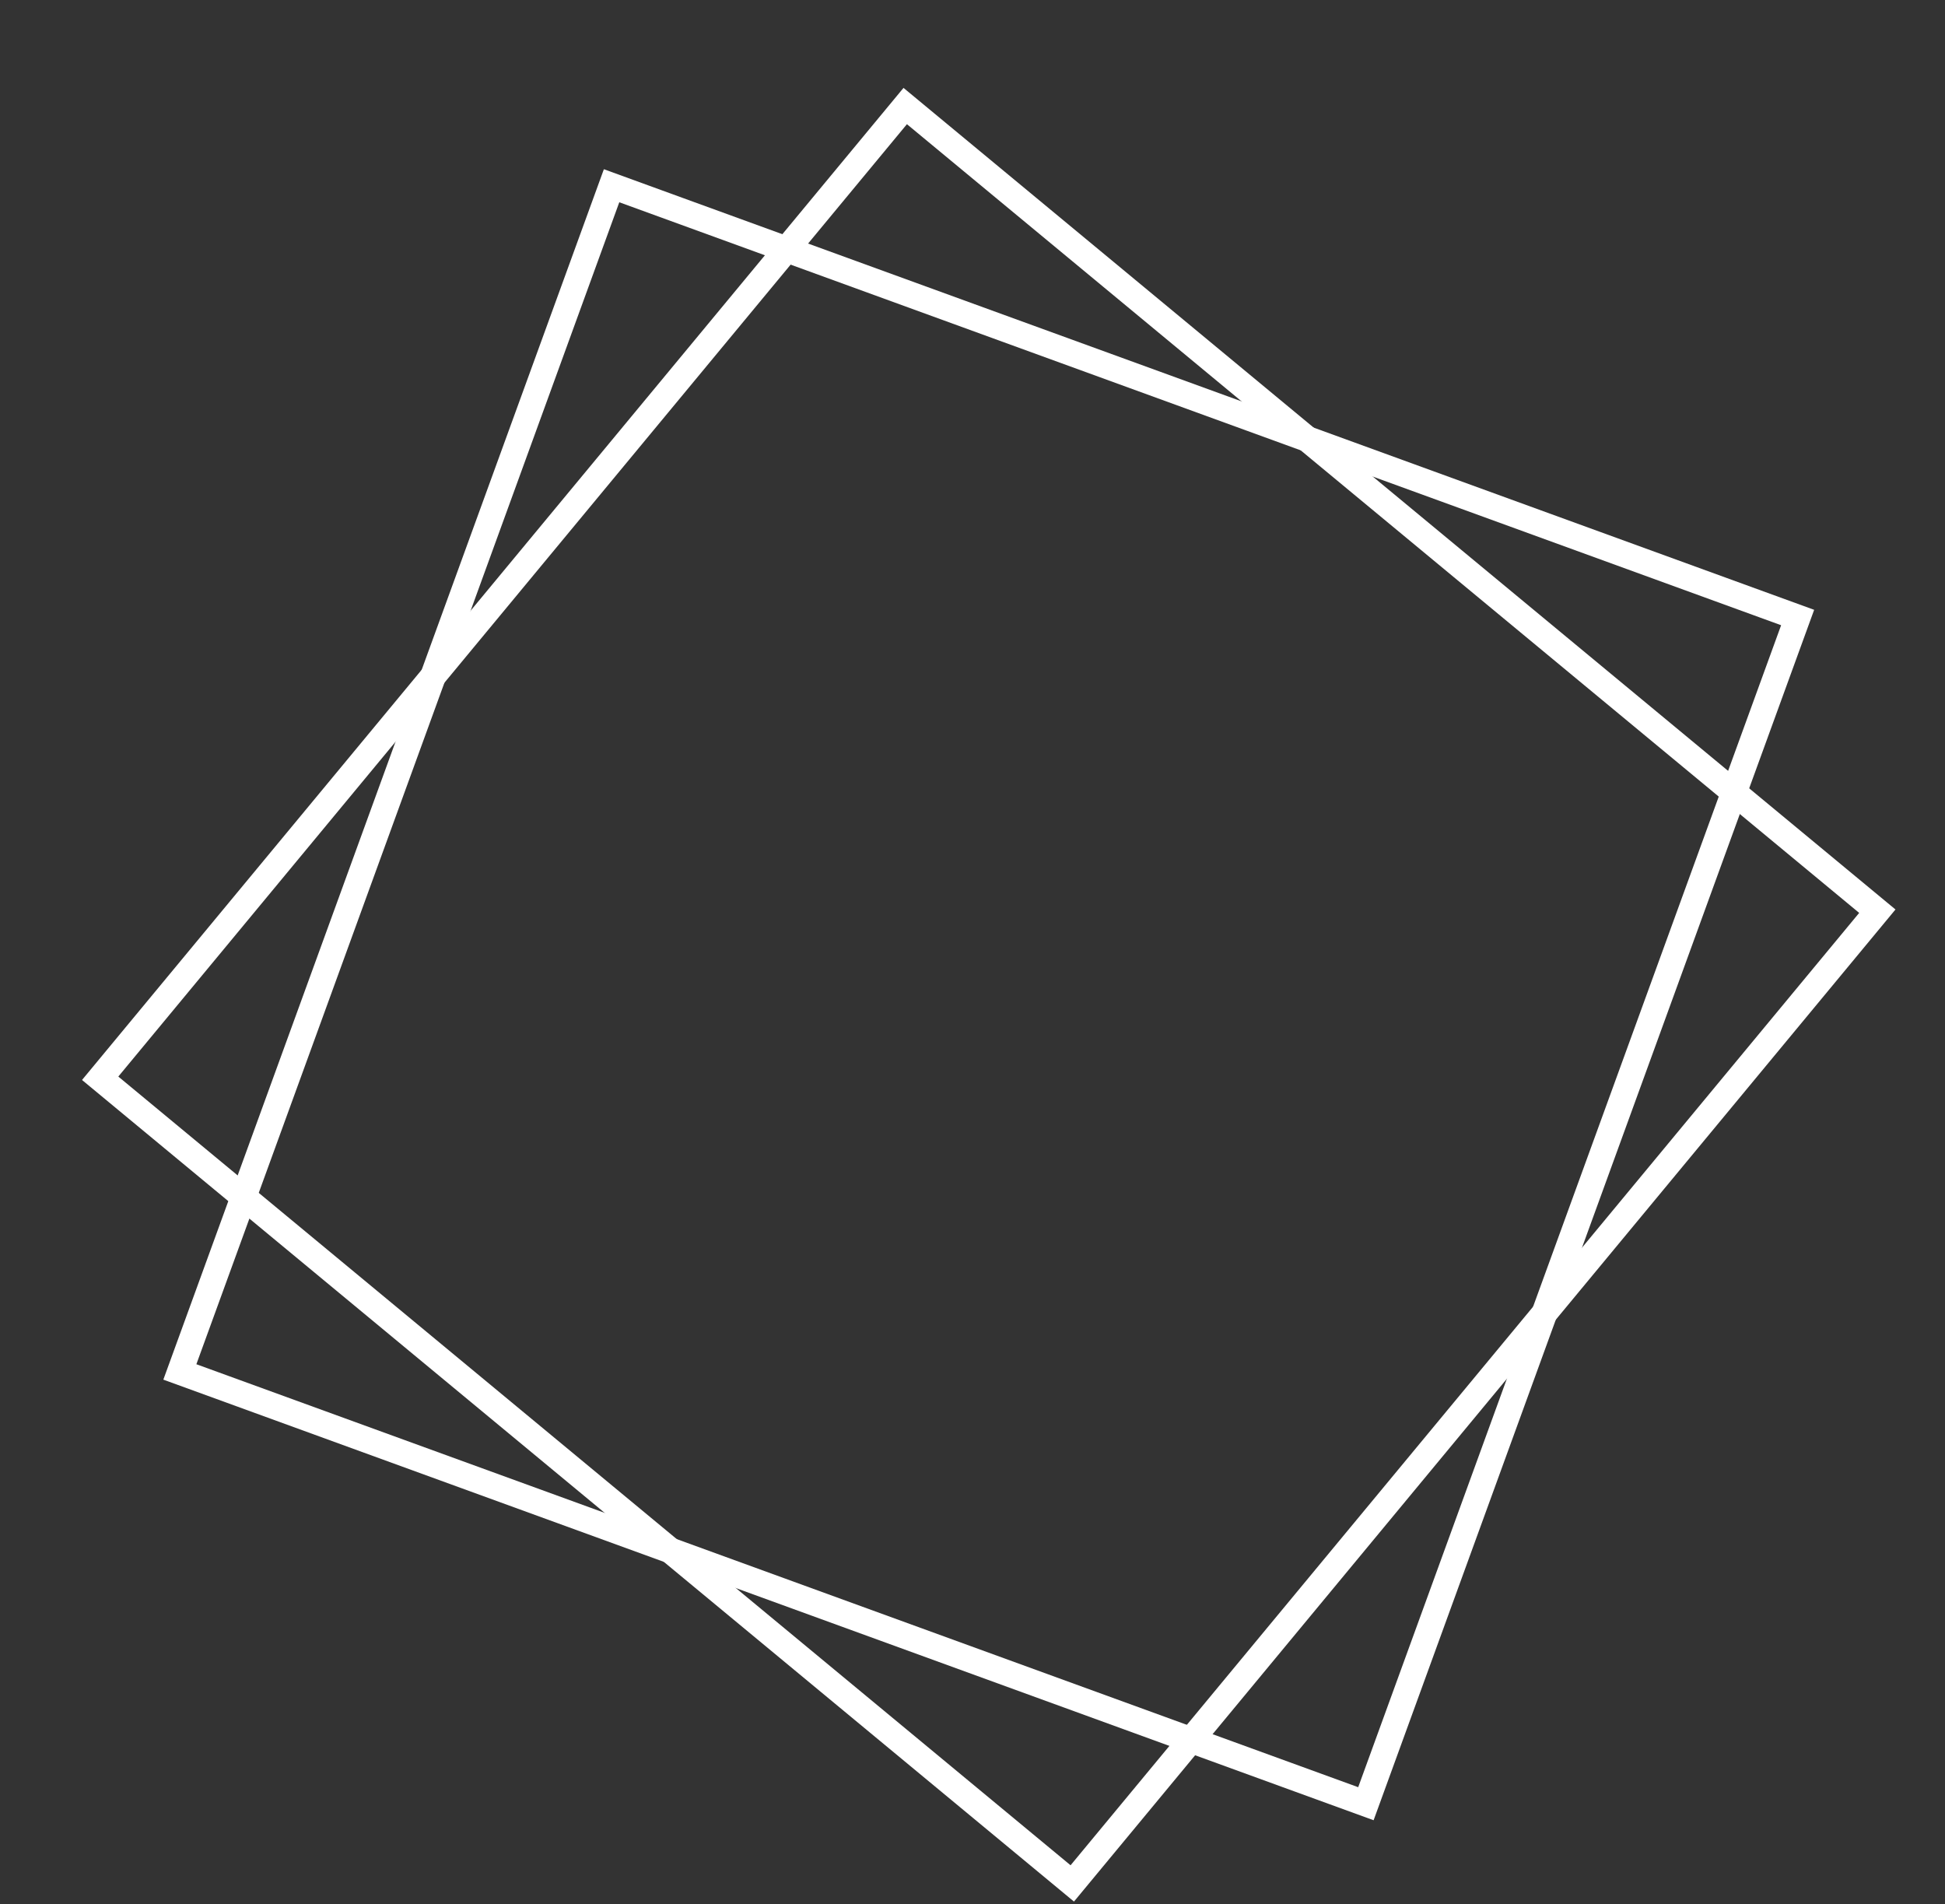 <svg width="332" height="325" viewBox="0 0 332 325" fill="none" xmlns="http://www.w3.org/2000/svg">
<rect x="0" y="0" width="332" height="325" fill="#333333" stroke="none"/>
<rect x="154.516" y="18.098" width="215.447" height="215.447" transform="rotate(39.63 154.516 18.098)" stroke="white" stroke-width="4.4"/>
<rect x="306.846" y="105.395" width="215.447" height="215.447" transform="rotate(110.002 306.846 105.395)" stroke="white" stroke-width="4.4"/>
</svg>
